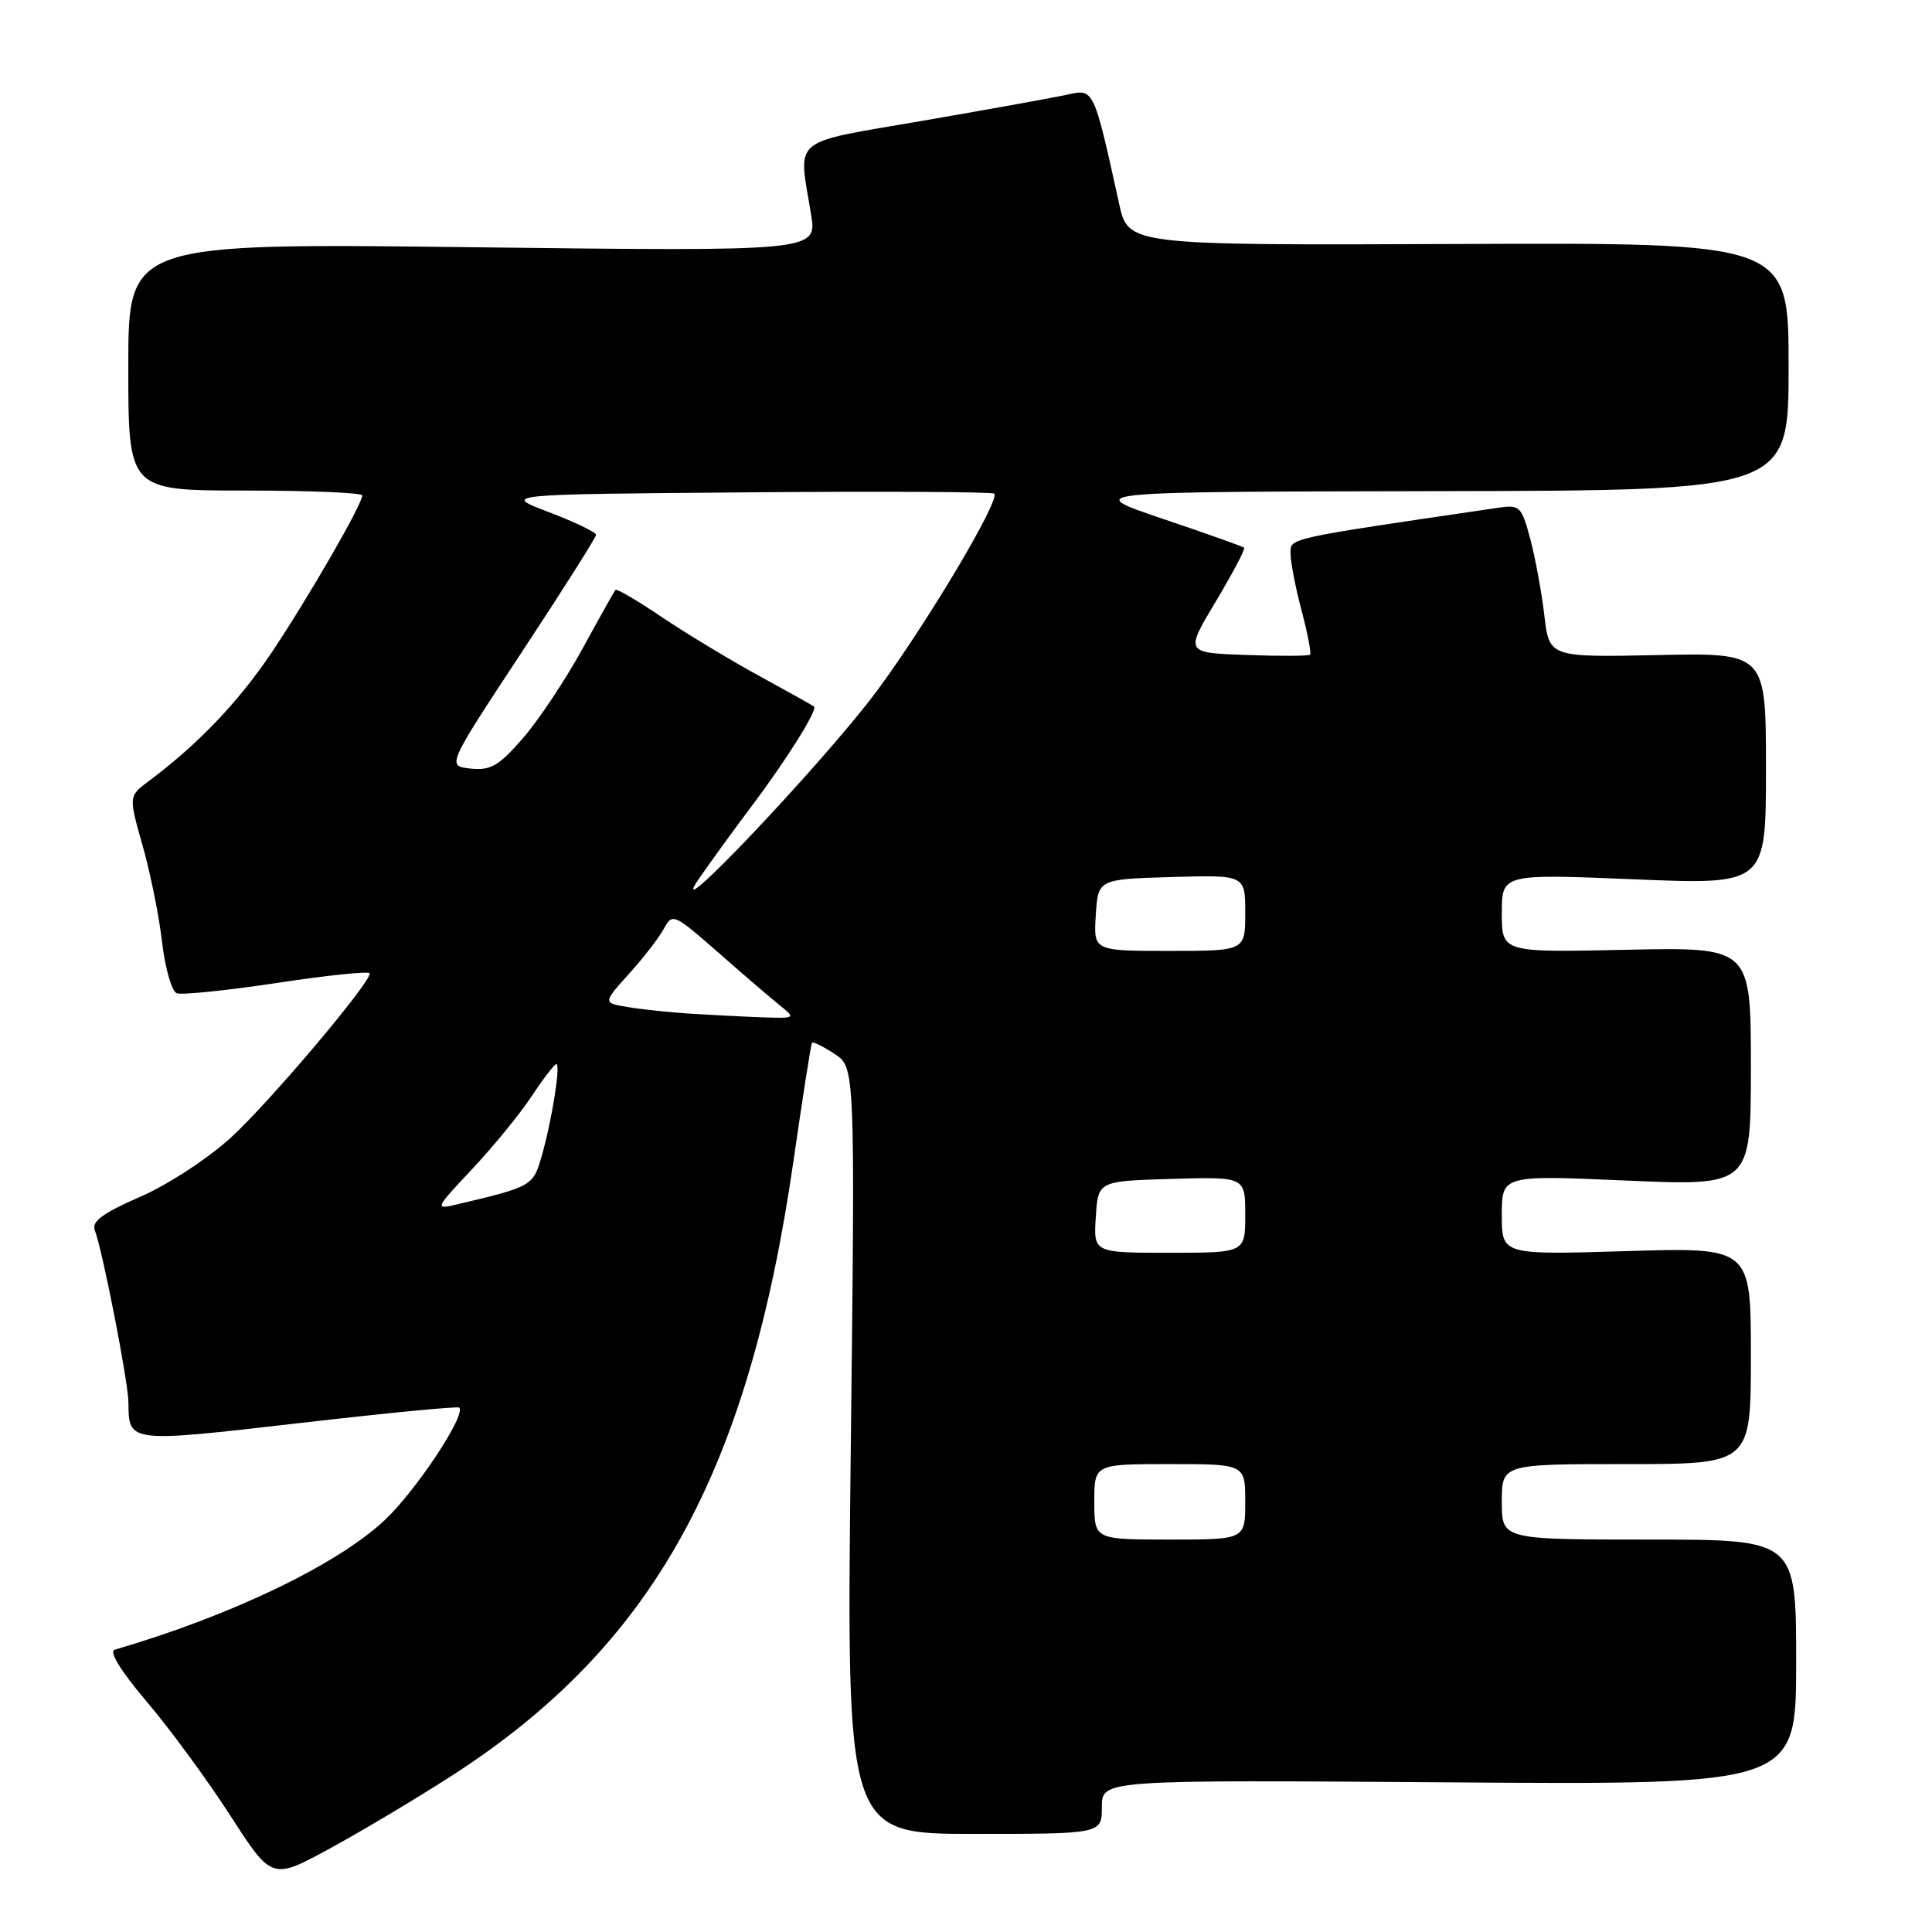 <?xml version="1.0" encoding="UTF-8" standalone="no"?>
<!DOCTYPE svg PUBLIC "-//W3C//DTD SVG 1.1//EN" "http://www.w3.org/Graphics/SVG/1.1/DTD/svg11.dtd" >
<svg xmlns="http://www.w3.org/2000/svg" xmlns:xlink="http://www.w3.org/1999/xlink" version="1.1" viewBox="0 0 256 256">
 <g >
 <path fill="currentColor"
d=" M 59.87 235.29 C 86.51 218.10 99.16 195.33 105.15 153.75 C 106.36 145.36 107.46 138.35 107.59 138.17 C 107.72 137.99 109.06 138.65 110.57 139.64 C 113.31 141.43 113.31 141.43 112.73 192.22 C 112.15 243.00 112.15 243.00 129.08 243.00 C 146.00 243.00 146.00 243.00 146.00 239.42 C 146.00 235.84 146.00 235.84 192.00 236.17 C 238.00 236.50 238.00 236.50 238.00 220.25 C 238.00 204.00 238.00 204.00 218.50 204.00 C 199.00 204.00 199.00 204.00 199.00 199.00 C 199.00 194.00 199.00 194.00 215.50 194.00 C 232.00 194.00 232.00 194.00 232.00 179.64 C 232.00 165.28 232.00 165.28 215.50 165.78 C 199.00 166.28 199.00 166.28 199.00 161.00 C 199.00 155.71 199.00 155.71 215.50 156.43 C 232.00 157.14 232.00 157.14 232.00 141.32 C 232.00 125.50 232.00 125.50 215.50 125.85 C 199.00 126.21 199.00 126.21 199.00 121.00 C 199.00 115.79 199.00 115.79 216.50 116.51 C 234.00 117.24 234.00 117.24 234.00 101.87 C 234.00 86.50 234.00 86.50 219.65 86.80 C 205.29 87.10 205.29 87.10 204.63 81.52 C 204.27 78.45 203.43 73.89 202.76 71.38 C 201.61 67.09 201.37 66.86 198.52 67.28 C 169.91 71.49 171.00 71.25 171.01 73.42 C 171.02 74.57 171.68 77.95 172.48 80.95 C 173.27 83.95 173.77 86.56 173.59 86.75 C 173.40 86.93 169.60 86.95 165.13 86.79 C 157.02 86.50 157.02 86.50 161.11 79.68 C 163.35 75.93 165.04 72.73 164.85 72.57 C 164.66 72.41 159.78 70.67 154.00 68.72 C 143.50 65.16 143.50 65.16 190.25 65.08 C 237.00 65.00 237.00 65.00 237.00 48.58 C 237.00 32.15 237.00 32.15 193.25 32.33 C 149.50 32.50 149.50 32.50 148.29 27.00 C 144.95 11.79 144.94 11.76 141.56 12.51 C 139.88 12.89 131.30 14.44 122.50 15.96 C 104.45 19.08 105.77 17.98 107.47 28.40 C 108.27 33.31 108.27 33.31 62.64 32.76 C 17.00 32.21 17.00 32.21 17.00 48.60 C 17.00 65.00 17.00 65.00 32.50 65.00 C 41.03 65.00 48.00 65.29 48.00 65.65 C 48.00 66.83 40.78 79.33 35.97 86.50 C 31.60 93.01 26.19 98.67 19.71 103.50 C 17.04 105.50 17.04 105.50 18.89 112.03 C 19.92 115.63 21.08 121.40 21.48 124.86 C 21.88 128.31 22.76 131.35 23.42 131.61 C 24.08 131.86 30.11 131.24 36.81 130.23 C 43.52 129.21 49.00 128.65 49.00 128.98 C 49.00 130.34 35.67 146.10 30.61 150.72 C 27.54 153.53 22.26 156.97 18.56 158.59 C 13.67 160.72 12.12 161.85 12.55 162.98 C 13.59 165.67 17.00 183.13 17.02 185.86 C 17.05 191.19 17.00 191.18 39.55 188.58 C 51.07 187.25 60.65 186.32 60.85 186.51 C 61.80 187.46 55.10 197.57 50.95 201.45 C 44.62 207.37 30.55 214.12 15.21 218.59 C 14.40 218.83 16.00 221.42 19.47 225.51 C 22.53 229.11 27.50 235.89 30.53 240.59 C 36.03 249.12 36.03 249.12 43.77 244.90 C 48.02 242.58 55.26 238.26 59.87 235.29 Z  M 145.00 199.00 C 145.00 194.00 145.00 194.00 155.00 194.00 C 165.00 194.00 165.00 194.00 165.00 199.00 C 165.00 204.00 165.00 204.00 155.00 204.00 C 145.00 204.00 145.00 204.00 145.00 199.00 Z  M 145.20 161.25 C 145.50 156.50 145.50 156.50 155.25 156.21 C 165.00 155.93 165.00 155.93 165.00 160.96 C 165.00 166.00 165.00 166.00 154.95 166.00 C 144.89 166.00 144.89 166.00 145.20 161.25 Z  M 62.57 154.90 C 65.36 151.93 68.91 147.59 70.45 145.25 C 72.00 142.91 73.47 141.00 73.72 141.00 C 74.32 141.00 73.12 148.51 71.76 153.25 C 70.64 157.15 70.47 157.25 60.50 159.60 C 57.57 160.29 57.62 160.17 62.57 154.90 Z  M 91.50 134.32 C 88.75 134.14 85.01 133.75 83.19 133.44 C 79.87 132.89 79.87 132.89 83.35 129.03 C 85.27 126.91 87.35 124.22 87.98 123.04 C 89.09 120.97 89.31 121.07 95.16 126.20 C 98.48 129.12 102.16 132.28 103.35 133.23 C 105.46 134.92 105.42 134.95 101.00 134.80 C 98.53 134.71 94.25 134.49 91.50 134.32 Z  M 145.20 121.25 C 145.50 116.50 145.50 116.50 155.25 116.21 C 165.00 115.93 165.00 115.93 165.00 120.96 C 165.00 126.00 165.00 126.00 154.95 126.00 C 144.89 126.00 144.89 126.00 145.20 121.25 Z  M 92.65 116.38 C 94.22 114.12 97.32 109.84 99.55 106.88 C 104.22 100.68 108.39 94.02 107.86 93.62 C 107.66 93.46 104.35 91.61 100.50 89.51 C 96.65 87.40 90.88 83.91 87.67 81.75 C 84.47 79.59 81.71 77.97 81.55 78.16 C 81.39 78.35 79.41 81.88 77.16 86.00 C 74.90 90.12 71.35 95.45 69.27 97.84 C 66.08 101.50 65.01 102.12 62.35 101.84 C 59.20 101.50 59.20 101.50 69.08 86.50 C 74.52 78.25 78.97 71.22 78.98 70.87 C 78.99 70.53 76.19 69.18 72.75 67.87 C 66.50 65.50 66.50 65.50 98.90 65.24 C 116.72 65.09 131.50 65.17 131.74 65.41 C 132.57 66.23 122.88 82.51 116.23 91.50 C 109.30 100.85 87.43 123.93 92.65 116.38 Z "/>
</g>
</svg>
